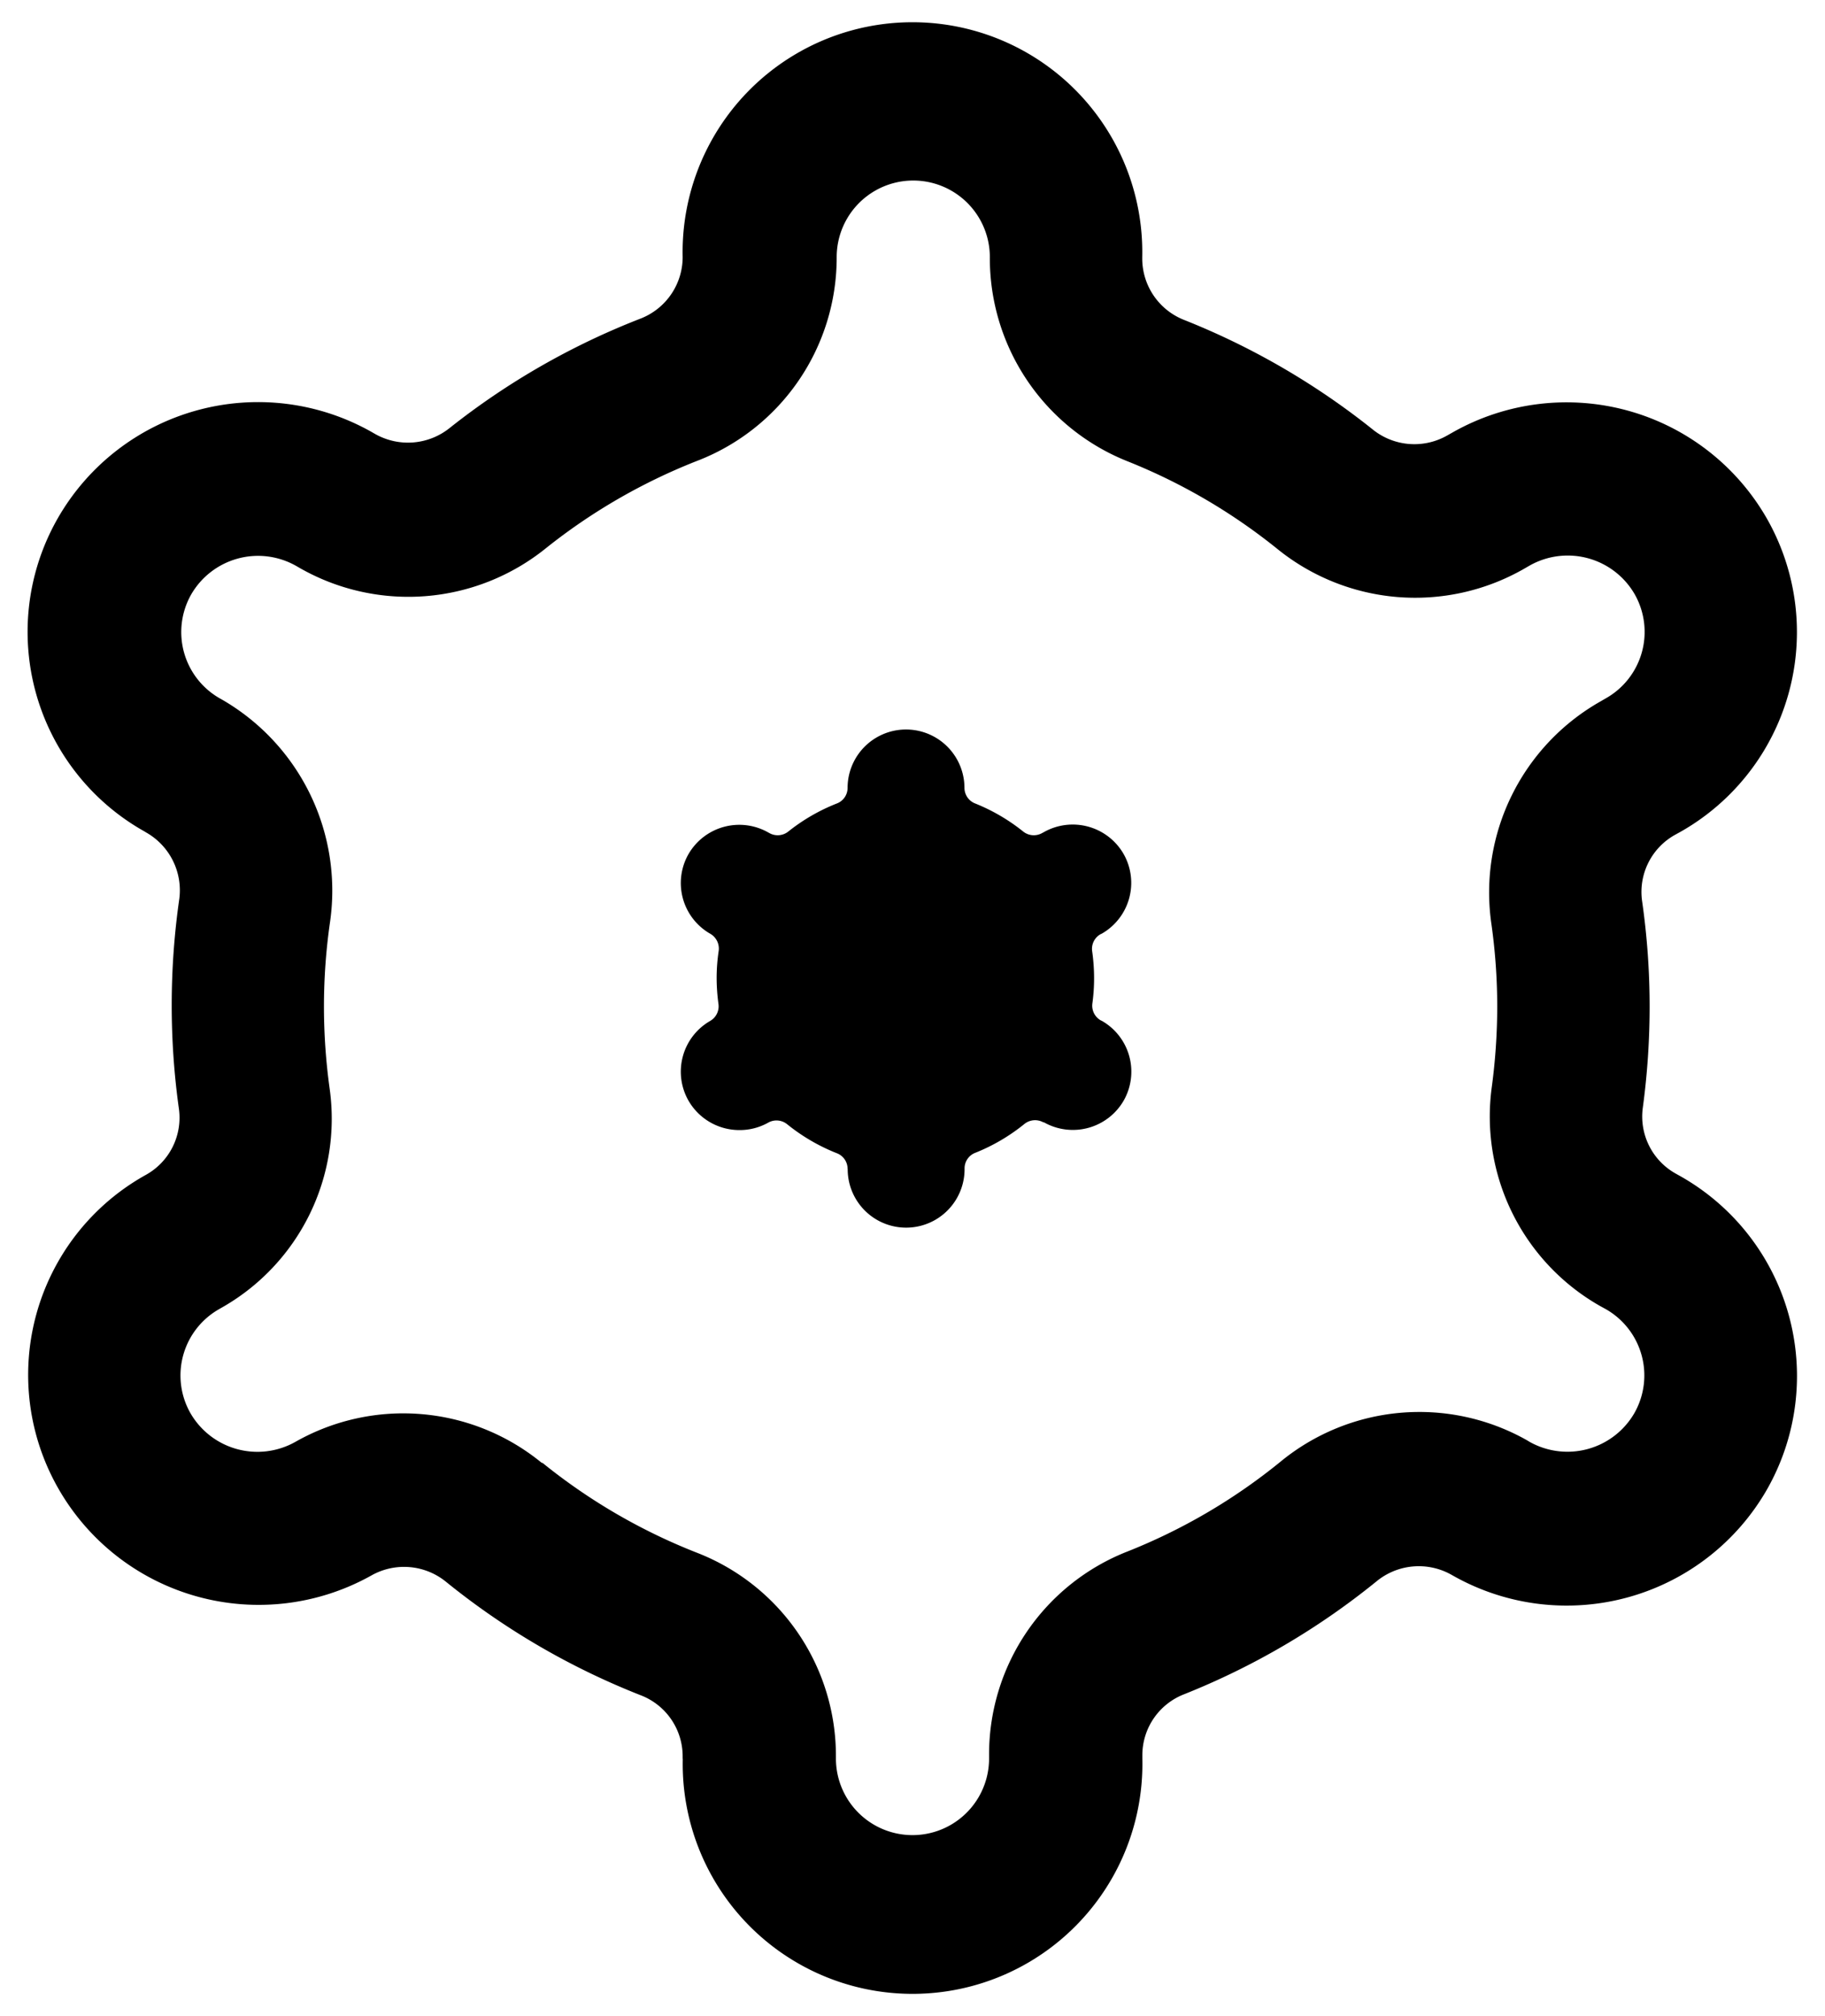<svg xmlns="http://www.w3.org/2000/svg" width="16.754" height="18.5" viewBox="0 0 16.754 18.5">
  <g id="settings" transform="translate(0.255 0.25)">
    <path id="settings-2" data-name="settings" d="M6.012,15.89v-.017a.6.6,0,0,0-.386-.564A6.779,6.779,0,0,1,3.842,14.27a.61.61,0,0,0-.686-.061l0,0a2.118,2.118,0,0,1-2.877-.8,2.1,2.1,0,0,1,.8-2.873l.009-.005a.6.6,0,0,0,.3-.6A6.873,6.873,0,0,1,1.391,8a.61.61,0,0,0-.307-.611l-.011-.007a2.1,2.1,0,0,1-.8-2.871,2.119,2.119,0,0,1,2.877-.8l.042.024a.612.612,0,0,0,.685-.06A6.758,6.758,0,0,1,5.623,2.675a.606.606,0,0,0,.389-.565,2.11,2.11,0,1,1,4.219,0v.013a.606.606,0,0,0,.386.564,6.786,6.786,0,0,1,1.724,1,.609.609,0,0,0,.686.062l.062-.035a2.119,2.119,0,0,1,2.879.8,2.106,2.106,0,0,1-.8,2.873l-.049.027a.6.6,0,0,0-.3.6,6.819,6.819,0,0,1,.07.977,6.95,6.95,0,0,1-.063.929.6.6,0,0,0,.3.6l.043.024a2.106,2.106,0,0,1,.8,2.872,2.119,2.119,0,0,1-2.877.8l-.025-.014a.611.611,0,0,0-.689.065A6.791,6.791,0,0,1,10.616,15.3a.6.6,0,0,0-.384.563v.031a2.11,2.11,0,1,1-4.219,0ZM4.726,13.177A5.369,5.369,0,0,0,6.14,14a2,2,0,0,1,1.279,1.873v.017a.7.7,0,1,0,1.406,0v-.031a2,2,0,0,1,1.27-1.869,5.349,5.349,0,0,0,1.4-.82,2.009,2.009,0,0,1,2.27-.2l.023.014a.71.71,0,0,0,.962-.266.7.7,0,0,0-.266-.954h0l-.044-.024a2,2,0,0,1-1-2.013,5.606,5.606,0,0,0,.05-.738,5.448,5.448,0,0,0-.056-.776,2.015,2.015,0,0,1,1-2.023l.05-.029a.7.7,0,0,0,.269-.955.71.71,0,0,0-.964-.266l-.059.034a2.011,2.011,0,0,1-2.26-.187,5.36,5.36,0,0,0-1.366-.8,2.006,2.006,0,0,1-1.272-1.87V2.11a.7.7,0,1,0-1.406,0A2,2,0,0,1,6.137,3.983a5.365,5.365,0,0,0-1.382.8A2.011,2.011,0,0,1,2.5,4.965l-.04-.023a.709.709,0,0,0-.961.266.7.7,0,0,0,.266.953l0,0,.011.006a2.024,2.024,0,0,1,1,2.037,5.431,5.431,0,0,0-.057.784,5.514,5.514,0,0,0,.052.752,1.992,1.992,0,0,1-1,2.017l-.012.007a.7.7,0,0,0-.267.954.71.71,0,0,0,.964.266l0,0a2.006,2.006,0,0,1,2.262.192Zm2.8-2.7v0a.153.153,0,0,0-.1-.143,1.751,1.751,0,0,1-.454-.265.155.155,0,0,0-.175-.015h0a.533.533,0,0,1-.263.068.539.539,0,0,1-.469-.271.537.537,0,0,1,.2-.731h0a.155.155,0,0,0,.076-.153,1.787,1.787,0,0,1-.017-.24,1.676,1.676,0,0,1,.019-.251.157.157,0,0,0-.078-.156l0,0a.536.536,0,0,1-.2-.73.539.539,0,0,1,.732-.2l.011.006a.156.156,0,0,0,.175-.015,1.728,1.728,0,0,1,.443-.256.153.153,0,0,0,.1-.143.536.536,0,0,1,1.073,0v0a.154.154,0,0,0,.1.143,1.741,1.741,0,0,1,.438.256.156.156,0,0,0,.175.015l.015-.008a.539.539,0,0,1,.733.2.537.537,0,0,1-.2.731l-.013.006a.154.154,0,0,0-.076.153,1.764,1.764,0,0,1,.018.248,1.711,1.711,0,0,1-.016.236.155.155,0,0,0,.077.153l.011.005a.537.537,0,0,1,.2.731.539.539,0,0,1-.732.2l-.006,0a.156.156,0,0,0-.175.016,1.739,1.739,0,0,1-.448.263.153.153,0,0,0-.1.143v.008a.536.536,0,0,1-1.073,0Z" transform="translate(0)"  stroke-width="0.5"/>
  </g>
</svg>
